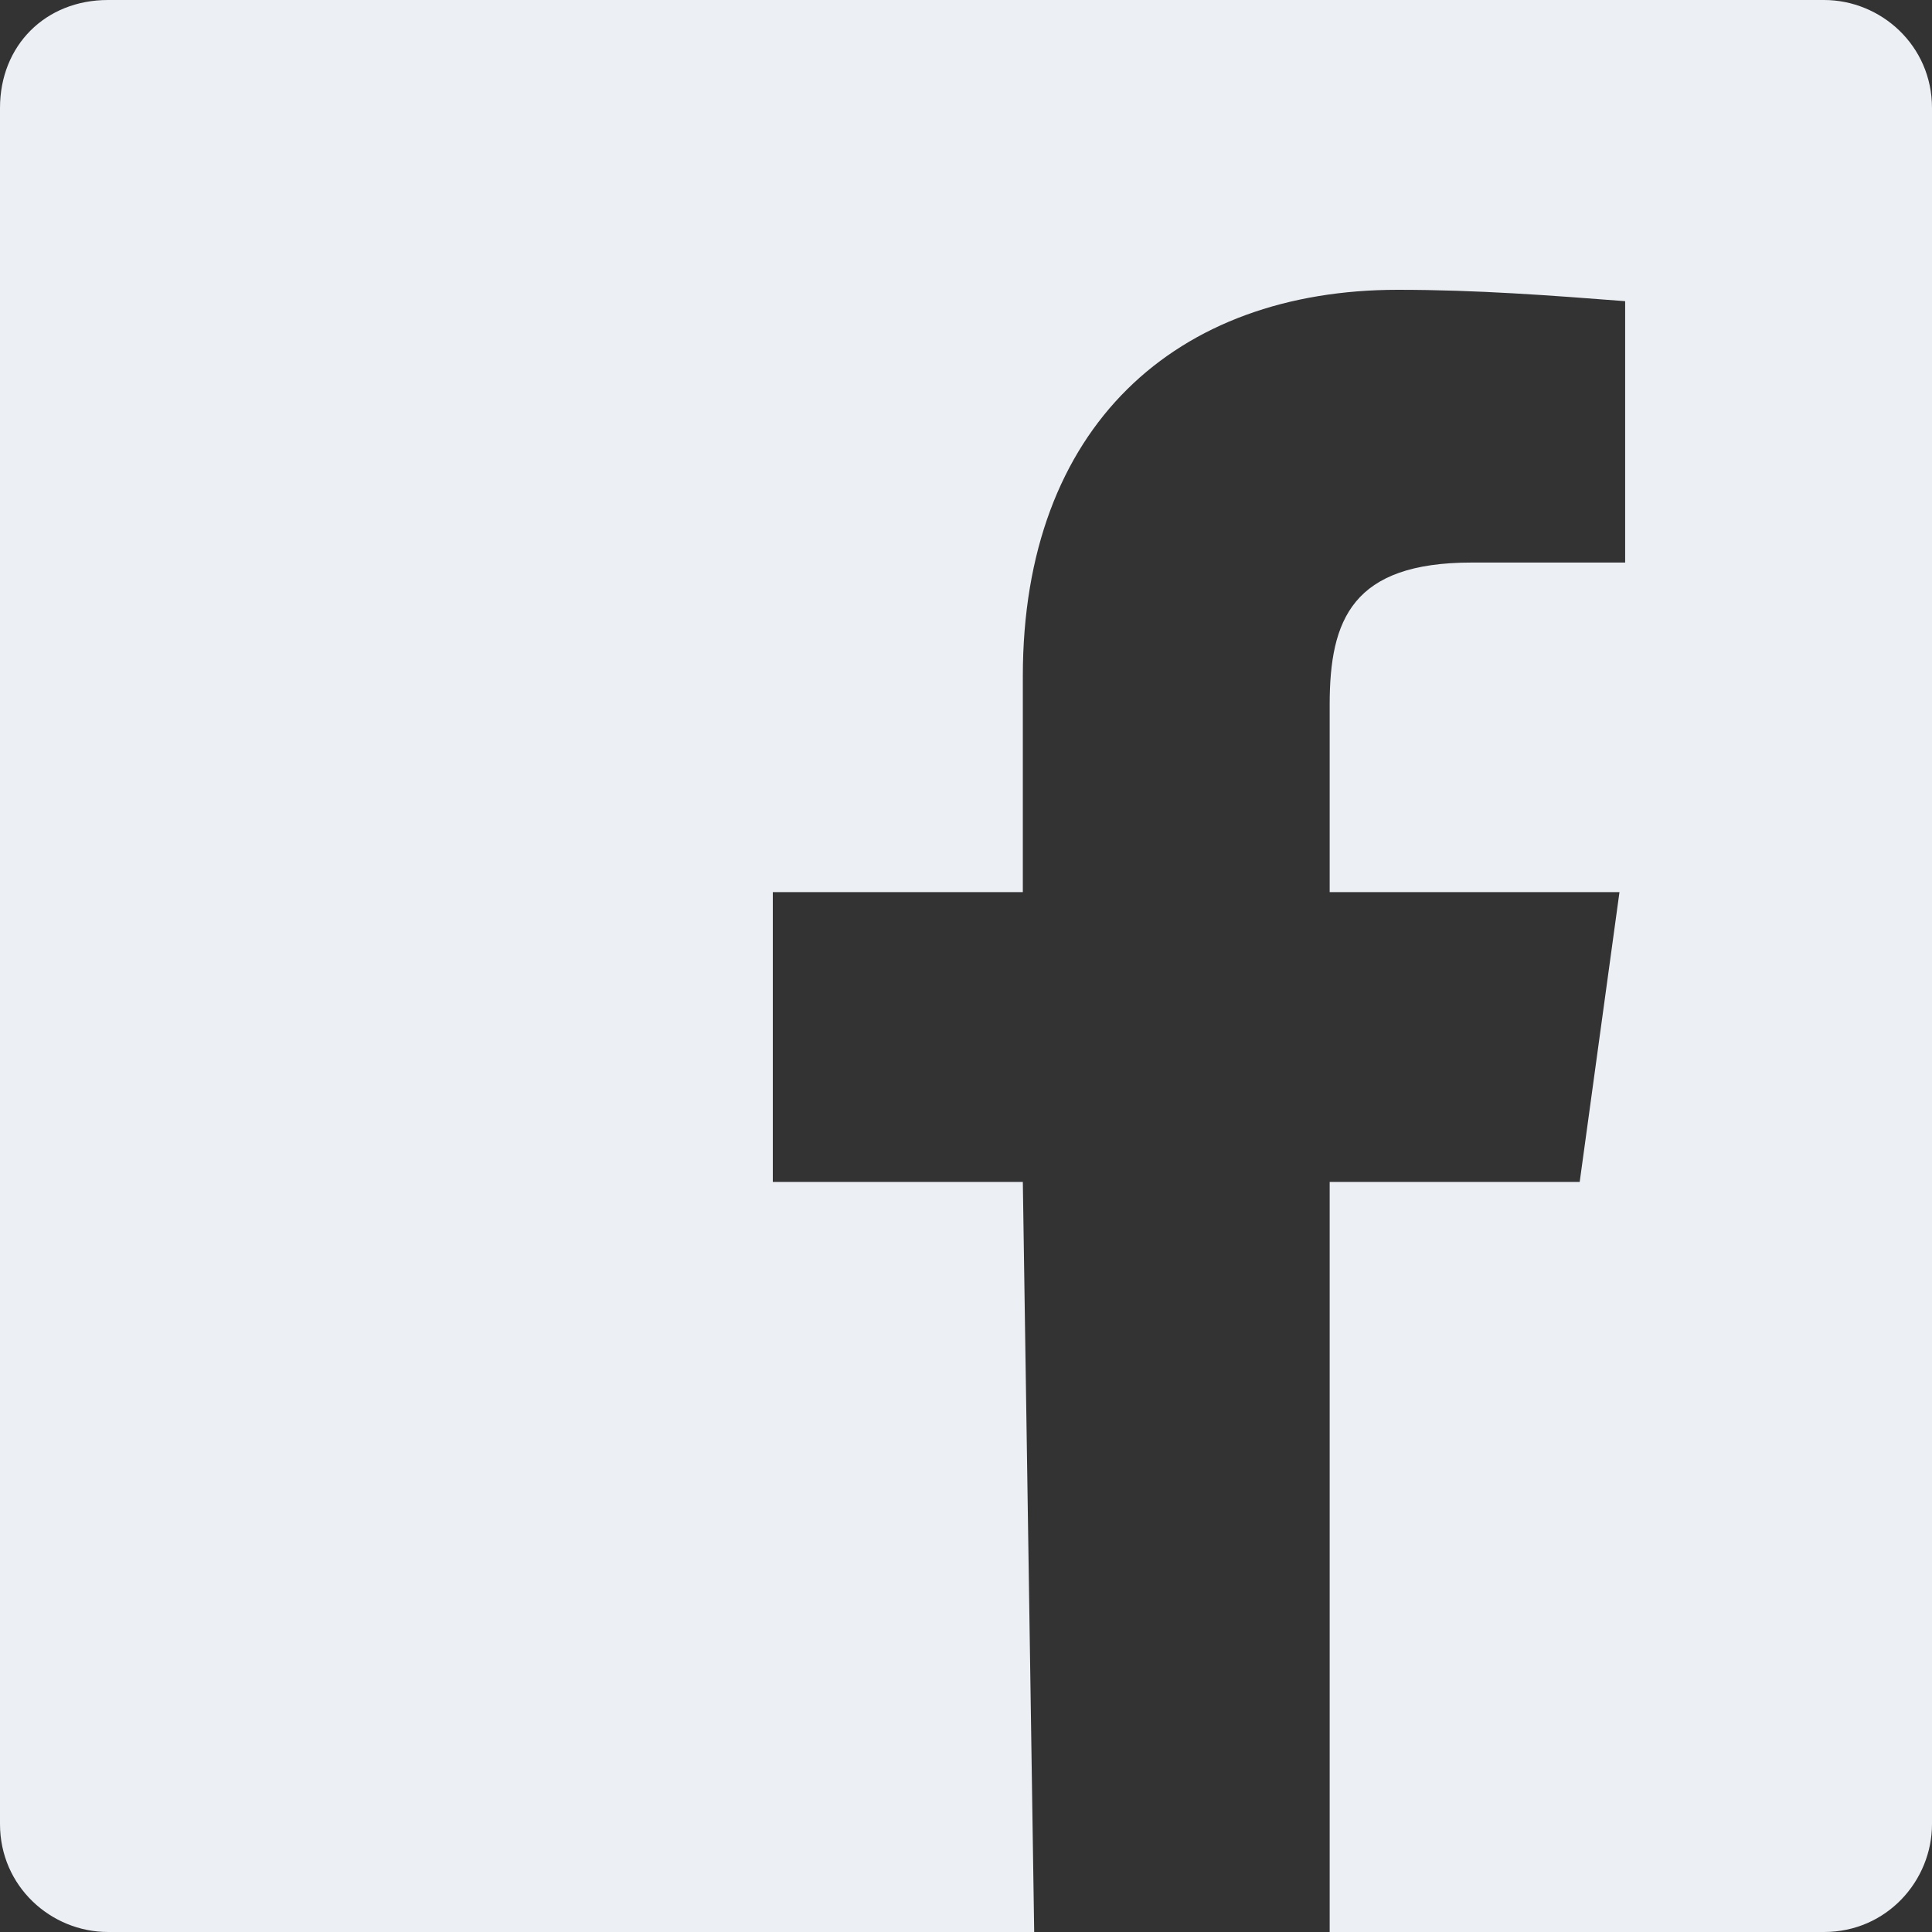 <?xml version="1.0" encoding="utf-8"?>
<!-- Generator: Adobe Illustrator 24.2.0, SVG Export Plug-In . SVG Version: 6.00 Build 0)  -->
<svg version="1.1" id="Capa_1" xmlns="http://www.w3.org/2000/svg" xmlns:xlink="http://www.w3.org/1999/xlink" x="0px" y="0px"
	 viewBox="0 0 34 34" style="enable-background:new 0 0 34 34;" xml:space="preserve">
<rect x="0" y="0" width="34" height="34" fill="#333333" stroke="none"/>
<style type="text/css">
	.st0{fill-rule:evenodd;clip-rule:evenodd;fill:#ECEFF4;}
</style>
<g id="Icons" transform="translate(-0.001)">
	<g id="Color-" transform="translate(0.001 0)">
		<path id="Facebook" class="st0" d="M18.2,34H1.9c-1,0-1.9-0.8-1.9-1.9V1.9C0,0.8,0.8,0,1.9,0c0,0,0,0,0,0h30.2
			c1,0,1.9,0.8,1.9,1.9v30.2c0,1-0.8,1.9-1.9,1.9h-8.7V20.8h4.4l0.7-5.1h-5.1v-3.3c0-1.5,0.4-2.5,2.5-2.5h2.7V5.3
			c-1.3-0.1-2.6-0.2-4-0.2c-3.9,0-6.6,2.4-6.6,6.8v3.8h-4.4v5.1h4.4L18.2,34L18.2,34z"/>
	</g>
</g>
</svg>

